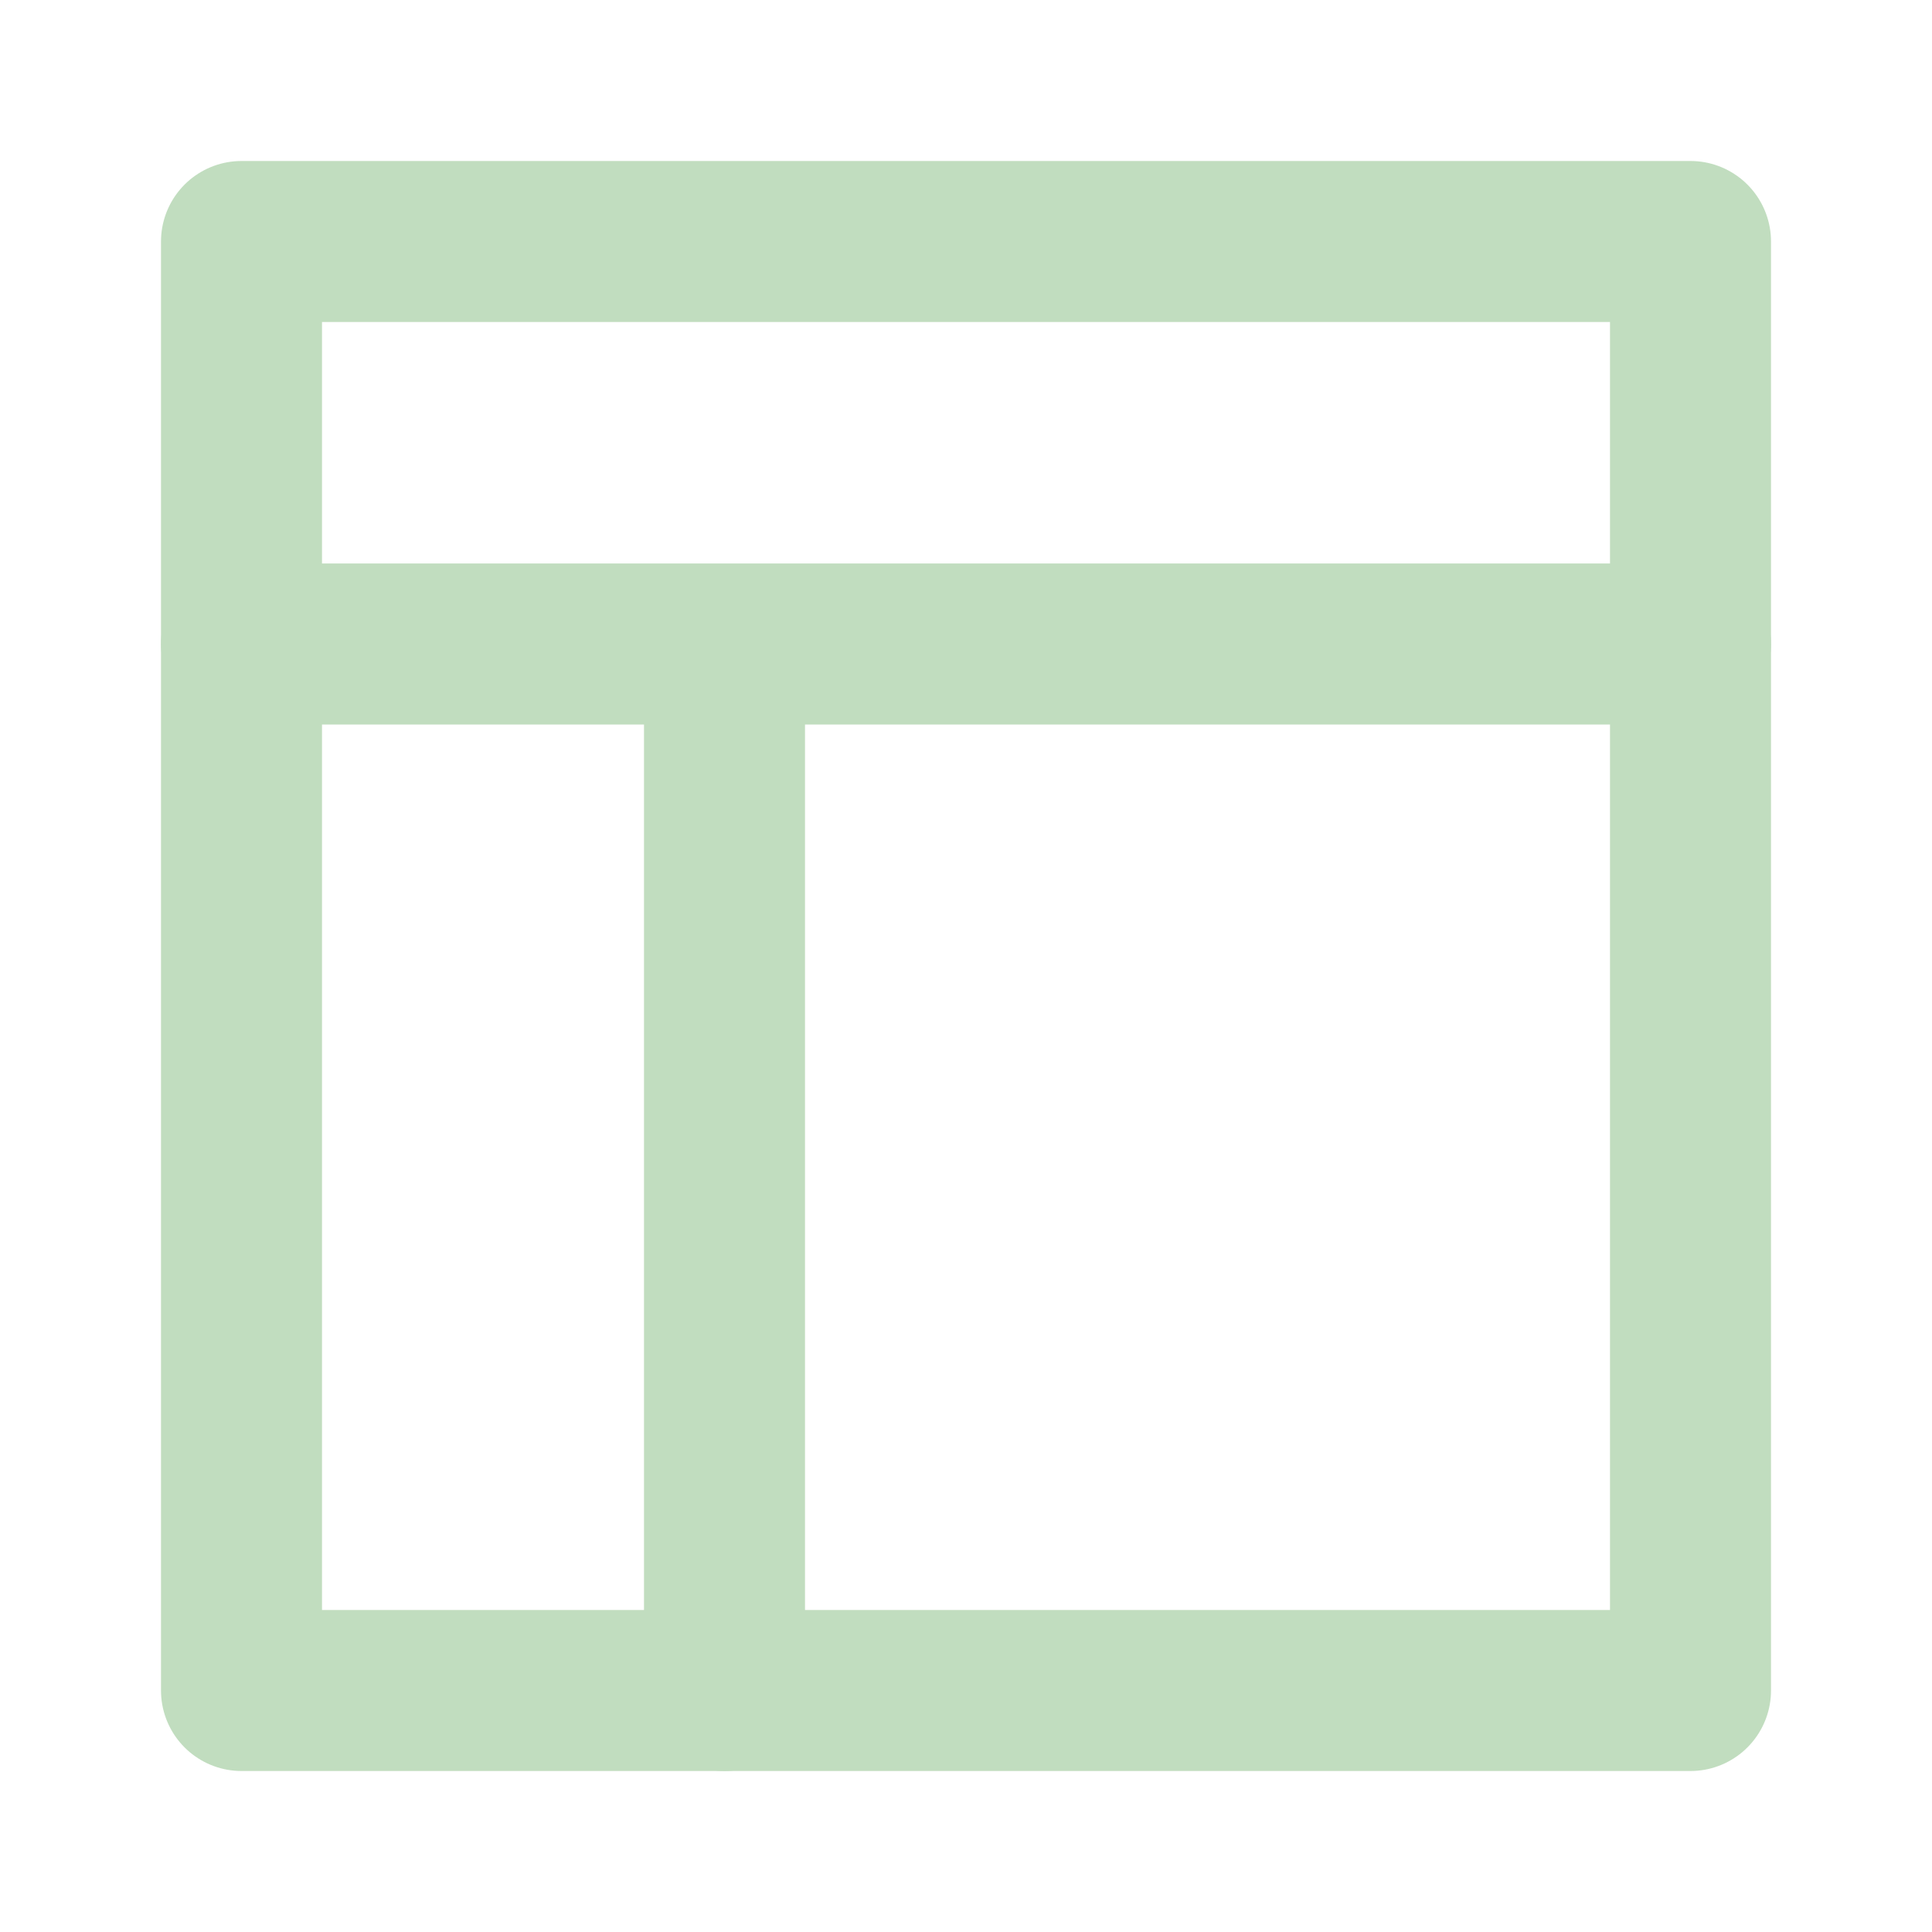 <svg role="img" xmlns="http://www.w3.org/2000/svg" width="48px" height="48px" viewBox="0 0 24 24" aria-labelledby="layoutLeftIconTitle" stroke="#c1ddbf" stroke-width="2" stroke-linecap="round" stroke-linejoin="round" fill="none" color="#c1ddbf"> <title id="layoutLeftIconTitle">Layout Left</title> <rect width="18" height="18" x="3" y="3"/> <path d="M3 8L21 8M9 8L9 21"/> </svg>